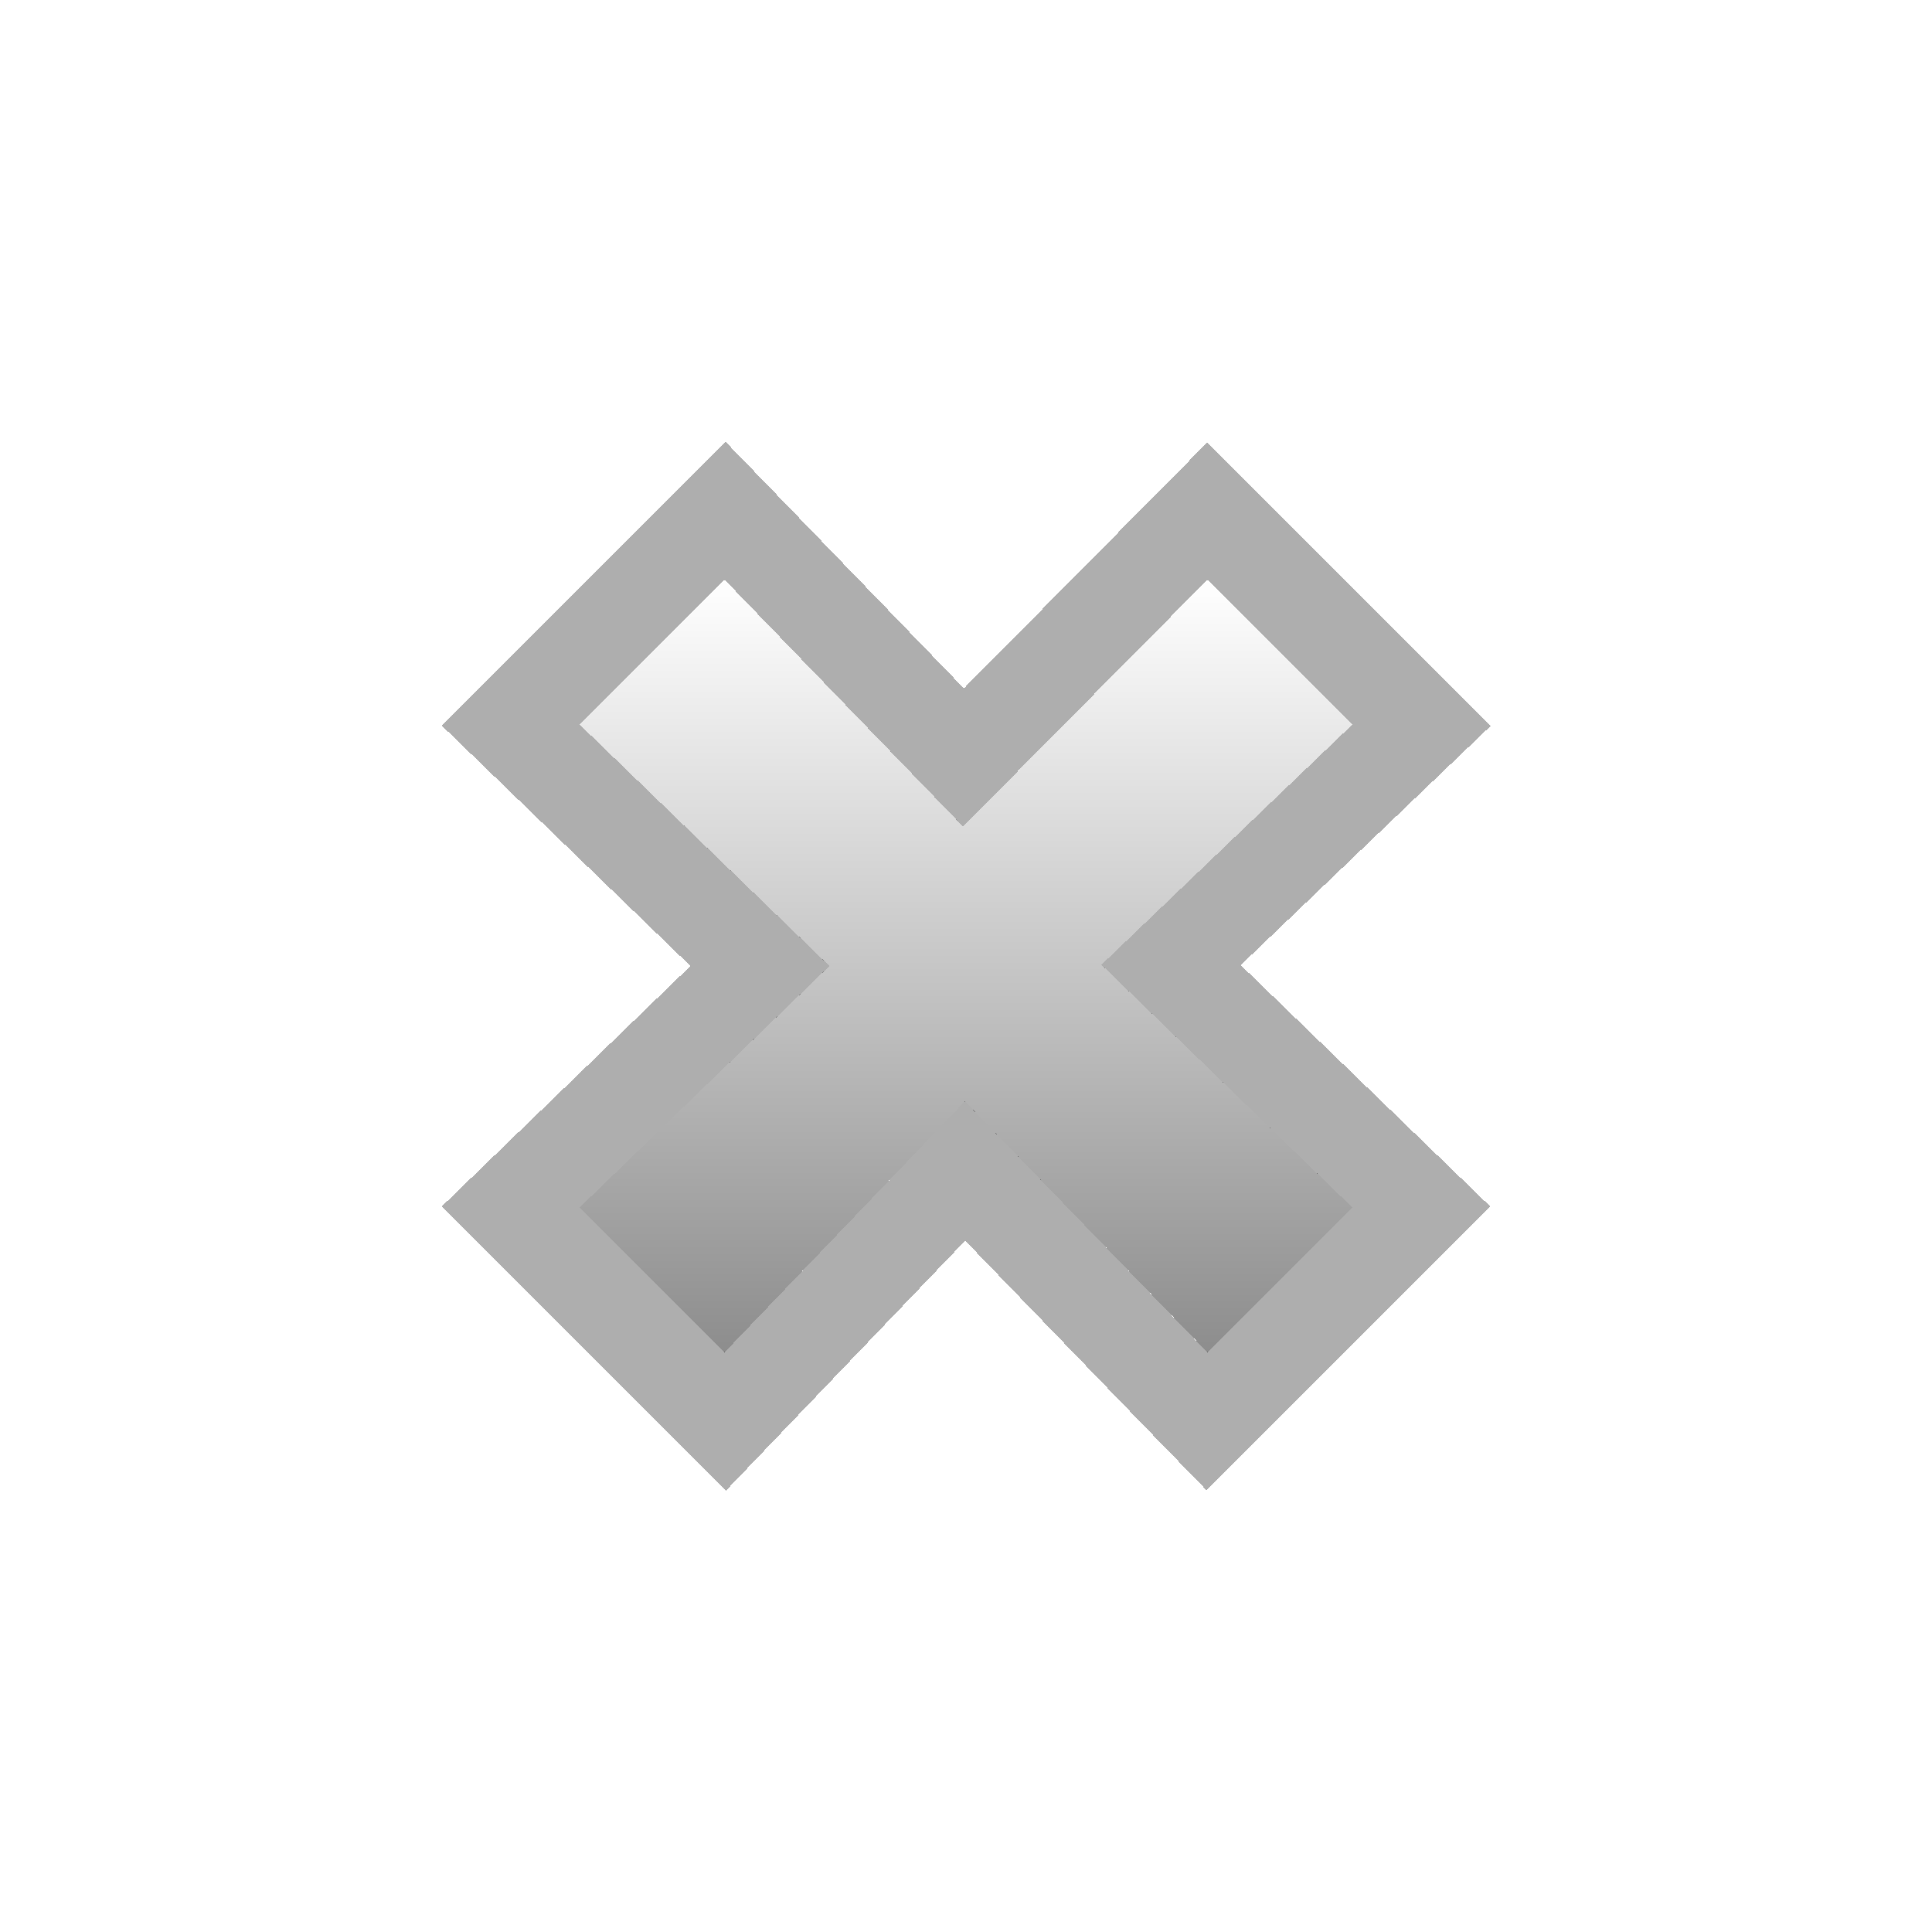 <svg width="20" height="20" viewBox="0 0 20 20" fill="none" xmlns="http://www.w3.org/2000/svg">
<g filter="url(#filter0_d_116_267)">
<path d="M9.97 4.556L12.5 2L14 3.5L11.402 5.987L14 8.5L12.5 10L9.988 7.401L7.5 10L6 8.5L8.586 6L6 3.5L7.5 2L9.97 4.556Z" fill="url(#paint0_linear_116_267)" shape-rendering="crispEdges"/>
<path d="M5.652 3.859L7.867 6L5.652 8.141L5.287 8.494L5.646 8.854L7.146 10.354L7.508 10.715L7.861 10.346L9.99 8.122L12.14 10.348L12.494 10.713L12.854 10.354L14.354 8.854L14.713 8.494L14.348 8.141L12.123 5.989L14.346 3.861L14.715 3.508L14.354 3.146L12.854 1.646L12.498 1.291L12.145 1.648L9.974 3.841L7.86 1.653L7.506 1.287L7.146 1.646L5.646 3.146L5.287 3.506L5.652 3.859Z" stroke="black" stroke-opacity="0.32" shape-rendering="crispEdges"/>
</g>
<defs>
<filter id="filter0_d_116_267" x="0.574" y="0.574" width="18.856" height="18.856" filterUnits="userSpaceOnUse" color-interpolation-filters="sRGB">
<feFlood flood-opacity="0" result="BackgroundImageFix"/>
<feColorMatrix in="SourceAlpha" type="matrix" values="0 0 0 0 0 0 0 0 0 0 0 0 0 0 0 0 0 0 127 0" result="hardAlpha"/>
<feOffset dy="4"/>
<feGaussianBlur stdDeviation="2"/>
<feComposite in2="hardAlpha" operator="out"/>
<feColorMatrix type="matrix" values="0 0 0 0 0 0 0 0 0 0 0 0 0 0 0 0 0 0 0.25 0"/>
<feBlend mode="normal" in2="BackgroundImageFix" result="effect1_dropShadow_116_267"/>
<feBlend mode="normal" in="SourceGraphic" in2="effect1_dropShadow_116_267" result="shape"/>
</filter>
<linearGradient id="paint0_linear_116_267" x1="10" y1="2" x2="10" y2="10" gradientUnits="userSpaceOnUse">
<stop stop-color="white"/>
<stop offset="1" stop-color="#8D8D8D"/>
</linearGradient>
</defs>
</svg>
